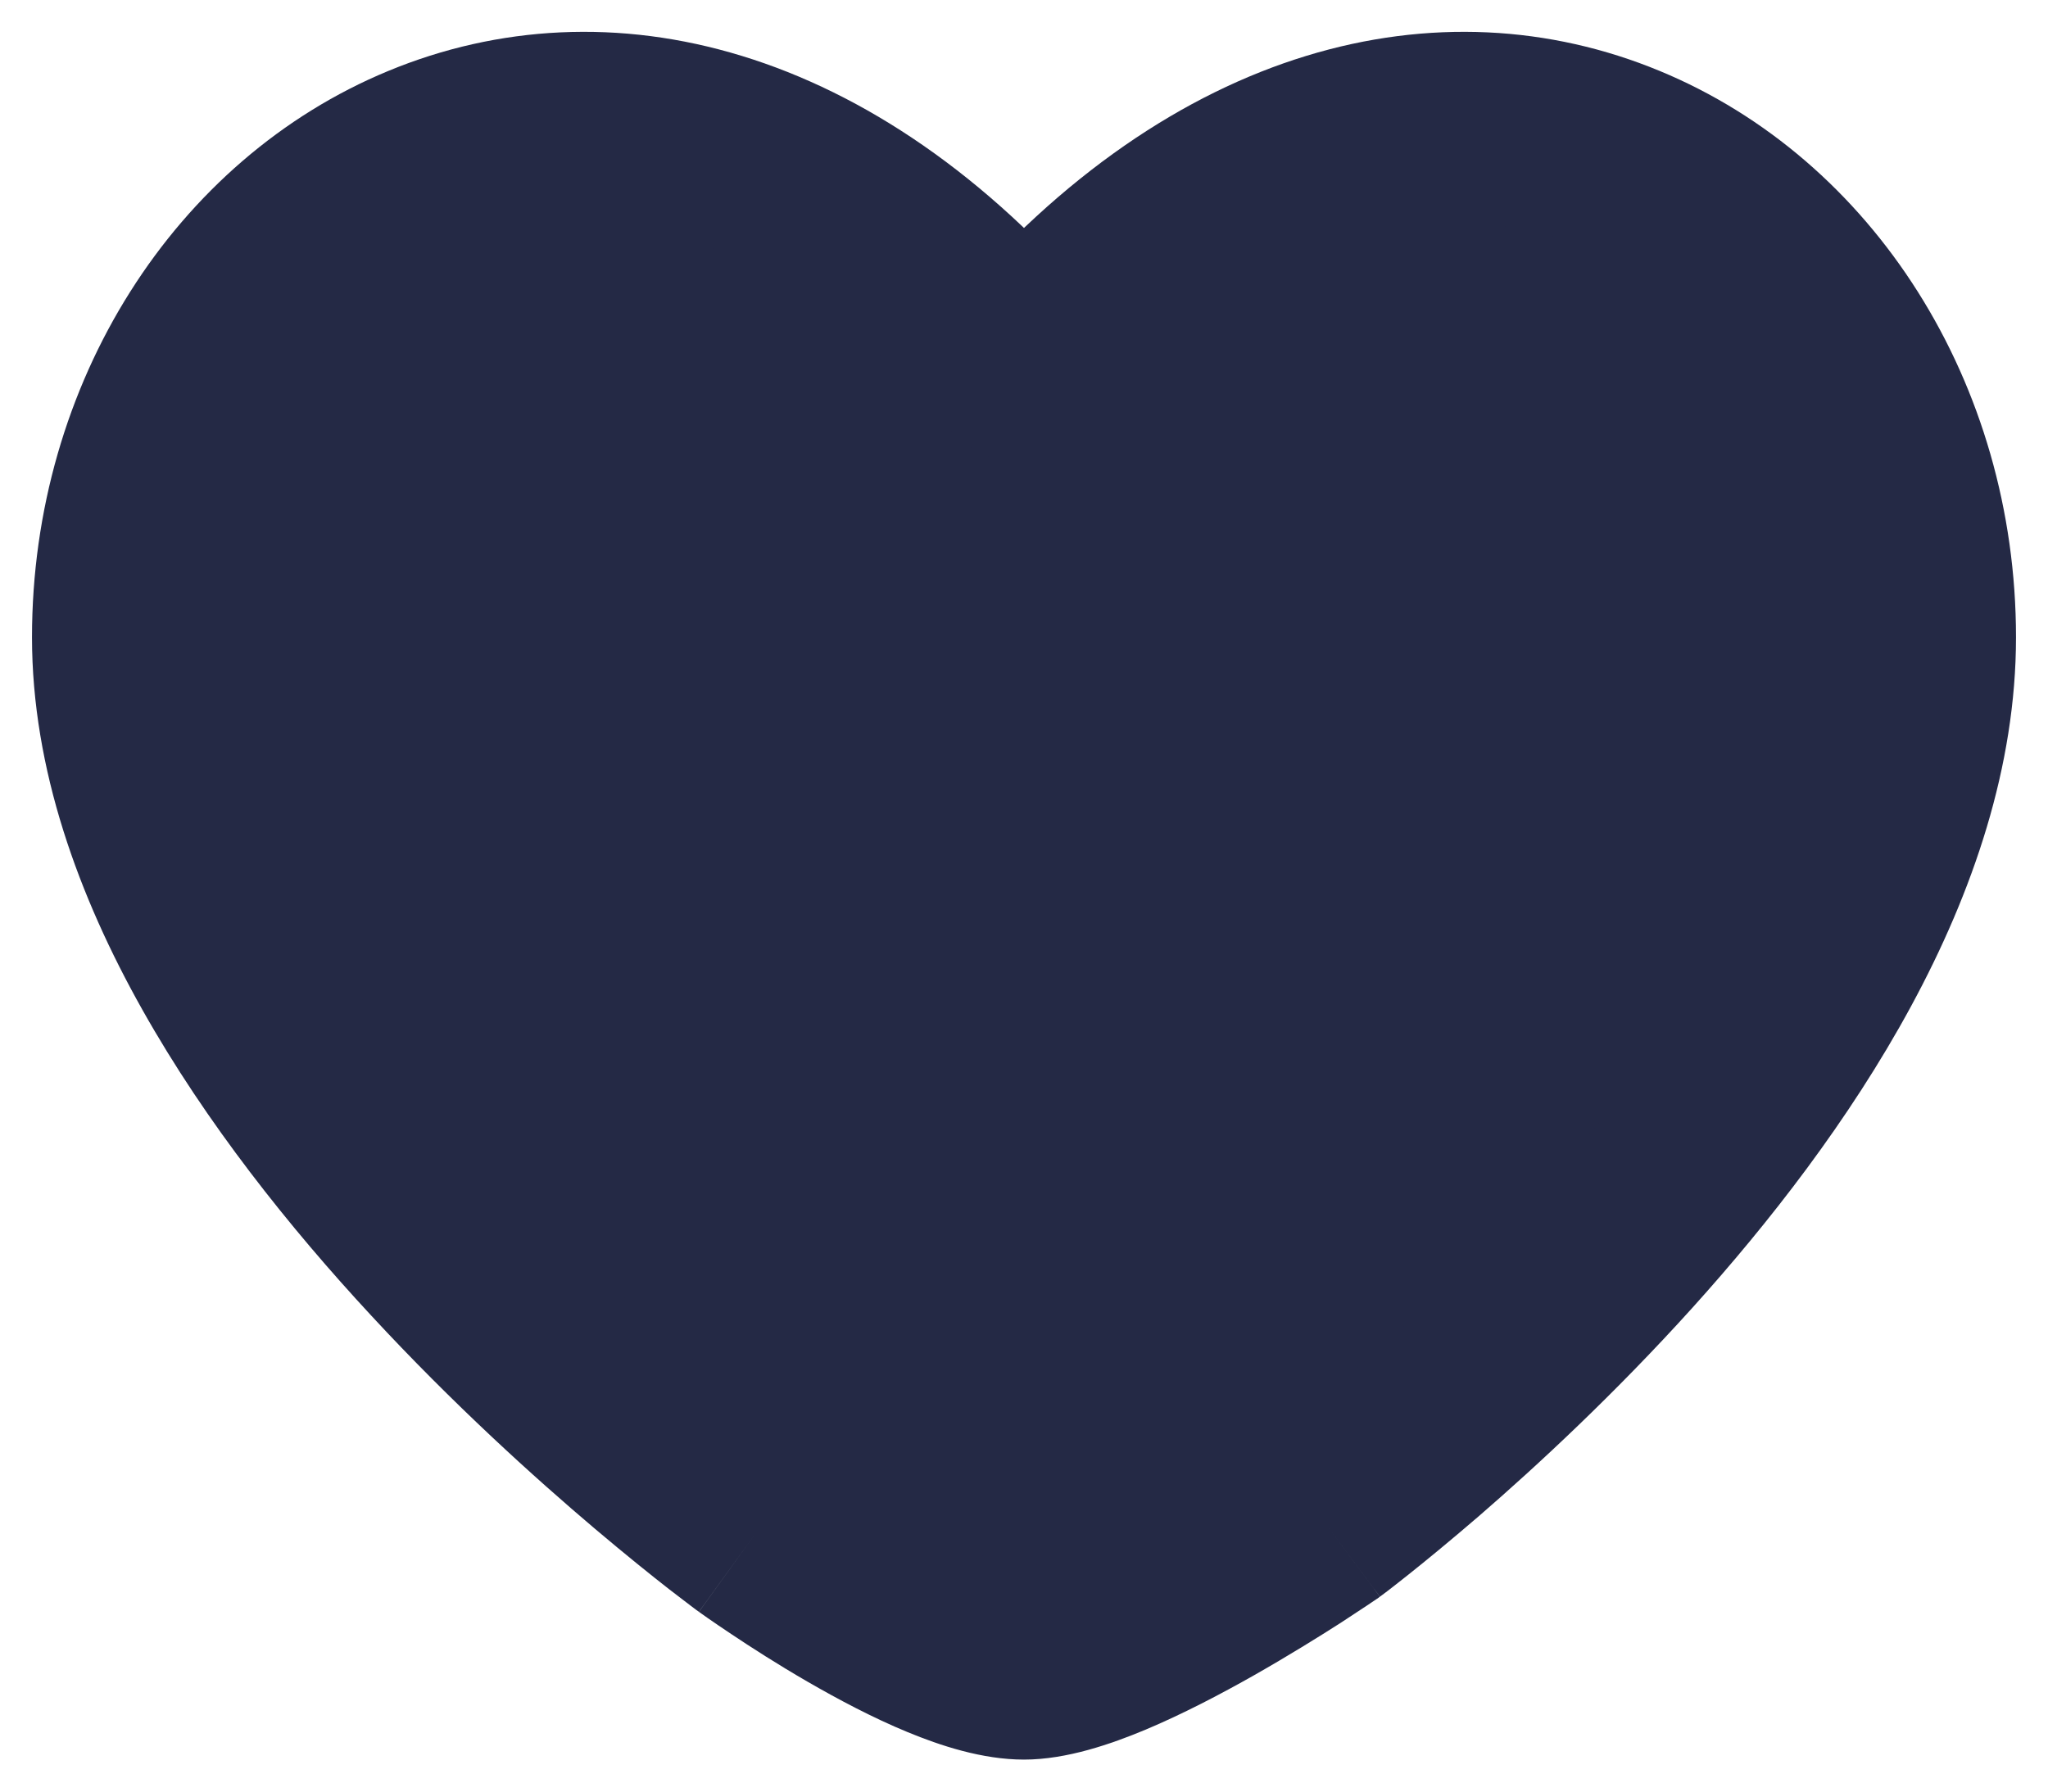 <svg width="16" height="14" viewBox="0 0 16 14" fill="none" xmlns="http://www.w3.org/2000/svg">
<path d="M1 4.98C1 8.412 5.9 11.987 5.9 11.987C5.9 11.987 7.3 13 8 13C8.7 13 10.333 11.875 10.333 11.875C10.333 11.875 15 8.412 15 4.98C15 1.548 11.15 -0.838 8 2.874C4.85 -0.838 1 1.548 1 4.98Z" fill="#242945"/>
<path d="M5.9 11.987L5.458 12.593L5.46 12.595L5.9 11.987ZM8 2.874L7.428 3.36C7.571 3.528 7.78 3.624 8 3.624C8.22 3.624 8.429 3.528 8.572 3.36L8 2.874ZM10.333 11.875L10.759 12.493L10.77 12.485L10.78 12.477L10.333 11.875ZM5.9 11.987C6.342 11.382 6.342 11.382 6.342 11.382C6.342 11.382 6.342 11.382 6.342 11.382C6.342 11.382 6.342 11.382 6.342 11.382C6.342 11.382 6.342 11.381 6.341 11.381C6.339 11.379 6.336 11.377 6.332 11.374C6.325 11.369 6.312 11.36 6.296 11.347C6.263 11.323 6.214 11.285 6.151 11.236C6.024 11.137 5.84 10.99 5.619 10.803C5.176 10.428 4.587 9.894 4 9.261C3.412 8.626 2.84 7.905 2.42 7.156C1.996 6.402 1.75 5.664 1.75 4.98H0.25C0.25 6.012 0.616 7.008 1.112 7.89C1.61 8.776 2.263 9.593 2.9 10.28C3.538 10.97 4.174 11.545 4.65 11.948C4.888 12.149 5.087 12.309 5.228 12.419C5.299 12.473 5.355 12.516 5.394 12.546C5.413 12.56 5.429 12.572 5.439 12.58C5.445 12.584 5.449 12.587 5.452 12.589C5.454 12.59 5.455 12.591 5.456 12.592C5.456 12.592 5.457 12.592 5.457 12.593C5.457 12.593 5.458 12.593 5.458 12.593C5.458 12.593 5.458 12.593 5.9 11.987ZM1.75 4.98C1.75 3.536 2.557 2.375 3.606 1.941C4.597 1.53 6.015 1.695 7.428 3.36L8.572 2.389C6.835 0.342 4.753 -0.158 3.032 0.555C1.368 1.244 0.25 2.991 0.25 4.98H1.75ZM5.9 11.987C5.46 12.595 5.461 12.595 5.461 12.595C5.461 12.595 5.461 12.595 5.461 12.595C5.461 12.595 5.461 12.596 5.461 12.596C5.462 12.596 5.462 12.596 5.463 12.597C5.464 12.598 5.465 12.598 5.467 12.6C5.47 12.602 5.475 12.606 5.481 12.61C5.493 12.619 5.51 12.631 5.532 12.646C5.576 12.676 5.637 12.719 5.713 12.769C5.864 12.87 6.075 13.006 6.312 13.143C6.546 13.278 6.818 13.423 7.09 13.535C7.344 13.64 7.674 13.75 8 13.75V12.25C8.001 12.25 7.992 12.25 7.974 12.247C7.956 12.244 7.931 12.239 7.9 12.231C7.836 12.214 7.756 12.187 7.663 12.149C7.475 12.071 7.266 11.962 7.063 11.845C6.862 11.728 6.679 11.611 6.546 11.522C6.48 11.478 6.427 11.441 6.391 11.416C6.373 11.403 6.359 11.394 6.351 11.388C6.346 11.385 6.343 11.382 6.341 11.381C6.34 11.38 6.34 11.38 6.339 11.38C6.339 11.38 6.339 11.38 6.339 11.38C6.339 11.38 6.339 11.38 6.339 11.38C6.339 11.38 6.339 11.38 6.339 11.38C6.339 11.38 6.34 11.38 5.9 11.987ZM10.333 11.875C10.78 12.477 10.78 12.477 10.781 12.477C10.781 12.477 10.781 12.477 10.781 12.477C10.781 12.476 10.782 12.476 10.782 12.476C10.783 12.475 10.784 12.474 10.786 12.473C10.789 12.471 10.793 12.468 10.798 12.464C10.809 12.456 10.823 12.445 10.842 12.431C10.88 12.402 10.933 12.36 11 12.307C11.135 12.2 11.325 12.044 11.553 11.848C12.007 11.455 12.614 10.893 13.224 10.217C14.406 8.905 15.75 6.997 15.75 4.98H14.25C14.25 6.395 13.261 7.935 12.11 9.213C11.553 9.831 10.993 10.349 10.572 10.713C10.362 10.895 10.188 11.037 10.067 11.132C10.007 11.18 9.96 11.216 9.929 11.24C9.914 11.252 9.902 11.261 9.895 11.266C9.892 11.269 9.889 11.271 9.888 11.272C9.887 11.272 9.886 11.273 9.886 11.273C9.886 11.273 9.886 11.273 9.886 11.273C9.886 11.273 9.886 11.273 9.886 11.273C9.886 11.273 9.886 11.273 10.333 11.875ZM15.75 4.98C15.75 2.991 14.632 1.244 12.968 0.555C11.247 -0.158 9.165 0.342 7.428 2.389L8.572 3.36C9.985 1.695 11.403 1.53 12.394 1.941C13.443 2.375 14.25 3.536 14.25 4.98H15.75ZM10.333 11.875C9.908 11.257 9.908 11.257 9.908 11.257C9.908 11.257 9.908 11.257 9.908 11.257C9.908 11.257 9.908 11.257 9.908 11.257C9.908 11.257 9.908 11.257 9.908 11.258C9.907 11.258 9.906 11.258 9.905 11.259C9.903 11.261 9.899 11.264 9.893 11.267C9.883 11.274 9.866 11.286 9.845 11.3C9.802 11.328 9.739 11.37 9.662 11.42C9.505 11.52 9.292 11.653 9.059 11.785C8.824 11.918 8.583 12.043 8.37 12.133C8.264 12.177 8.174 12.209 8.102 12.229C8.026 12.25 7.995 12.25 8 12.25V13.75C8.334 13.75 8.684 13.627 8.95 13.516C9.24 13.394 9.538 13.238 9.799 13.09C10.063 12.94 10.301 12.792 10.473 12.682C10.559 12.626 10.629 12.58 10.678 12.547C10.703 12.53 10.723 12.517 10.736 12.508C10.743 12.504 10.748 12.5 10.752 12.497C10.754 12.496 10.755 12.495 10.757 12.494C10.757 12.494 10.758 12.493 10.758 12.493C10.758 12.493 10.758 12.493 10.758 12.493C10.758 12.493 10.759 12.493 10.759 12.493C10.759 12.493 10.759 12.493 10.333 11.875Z" fill="#242945"/>
</svg>
